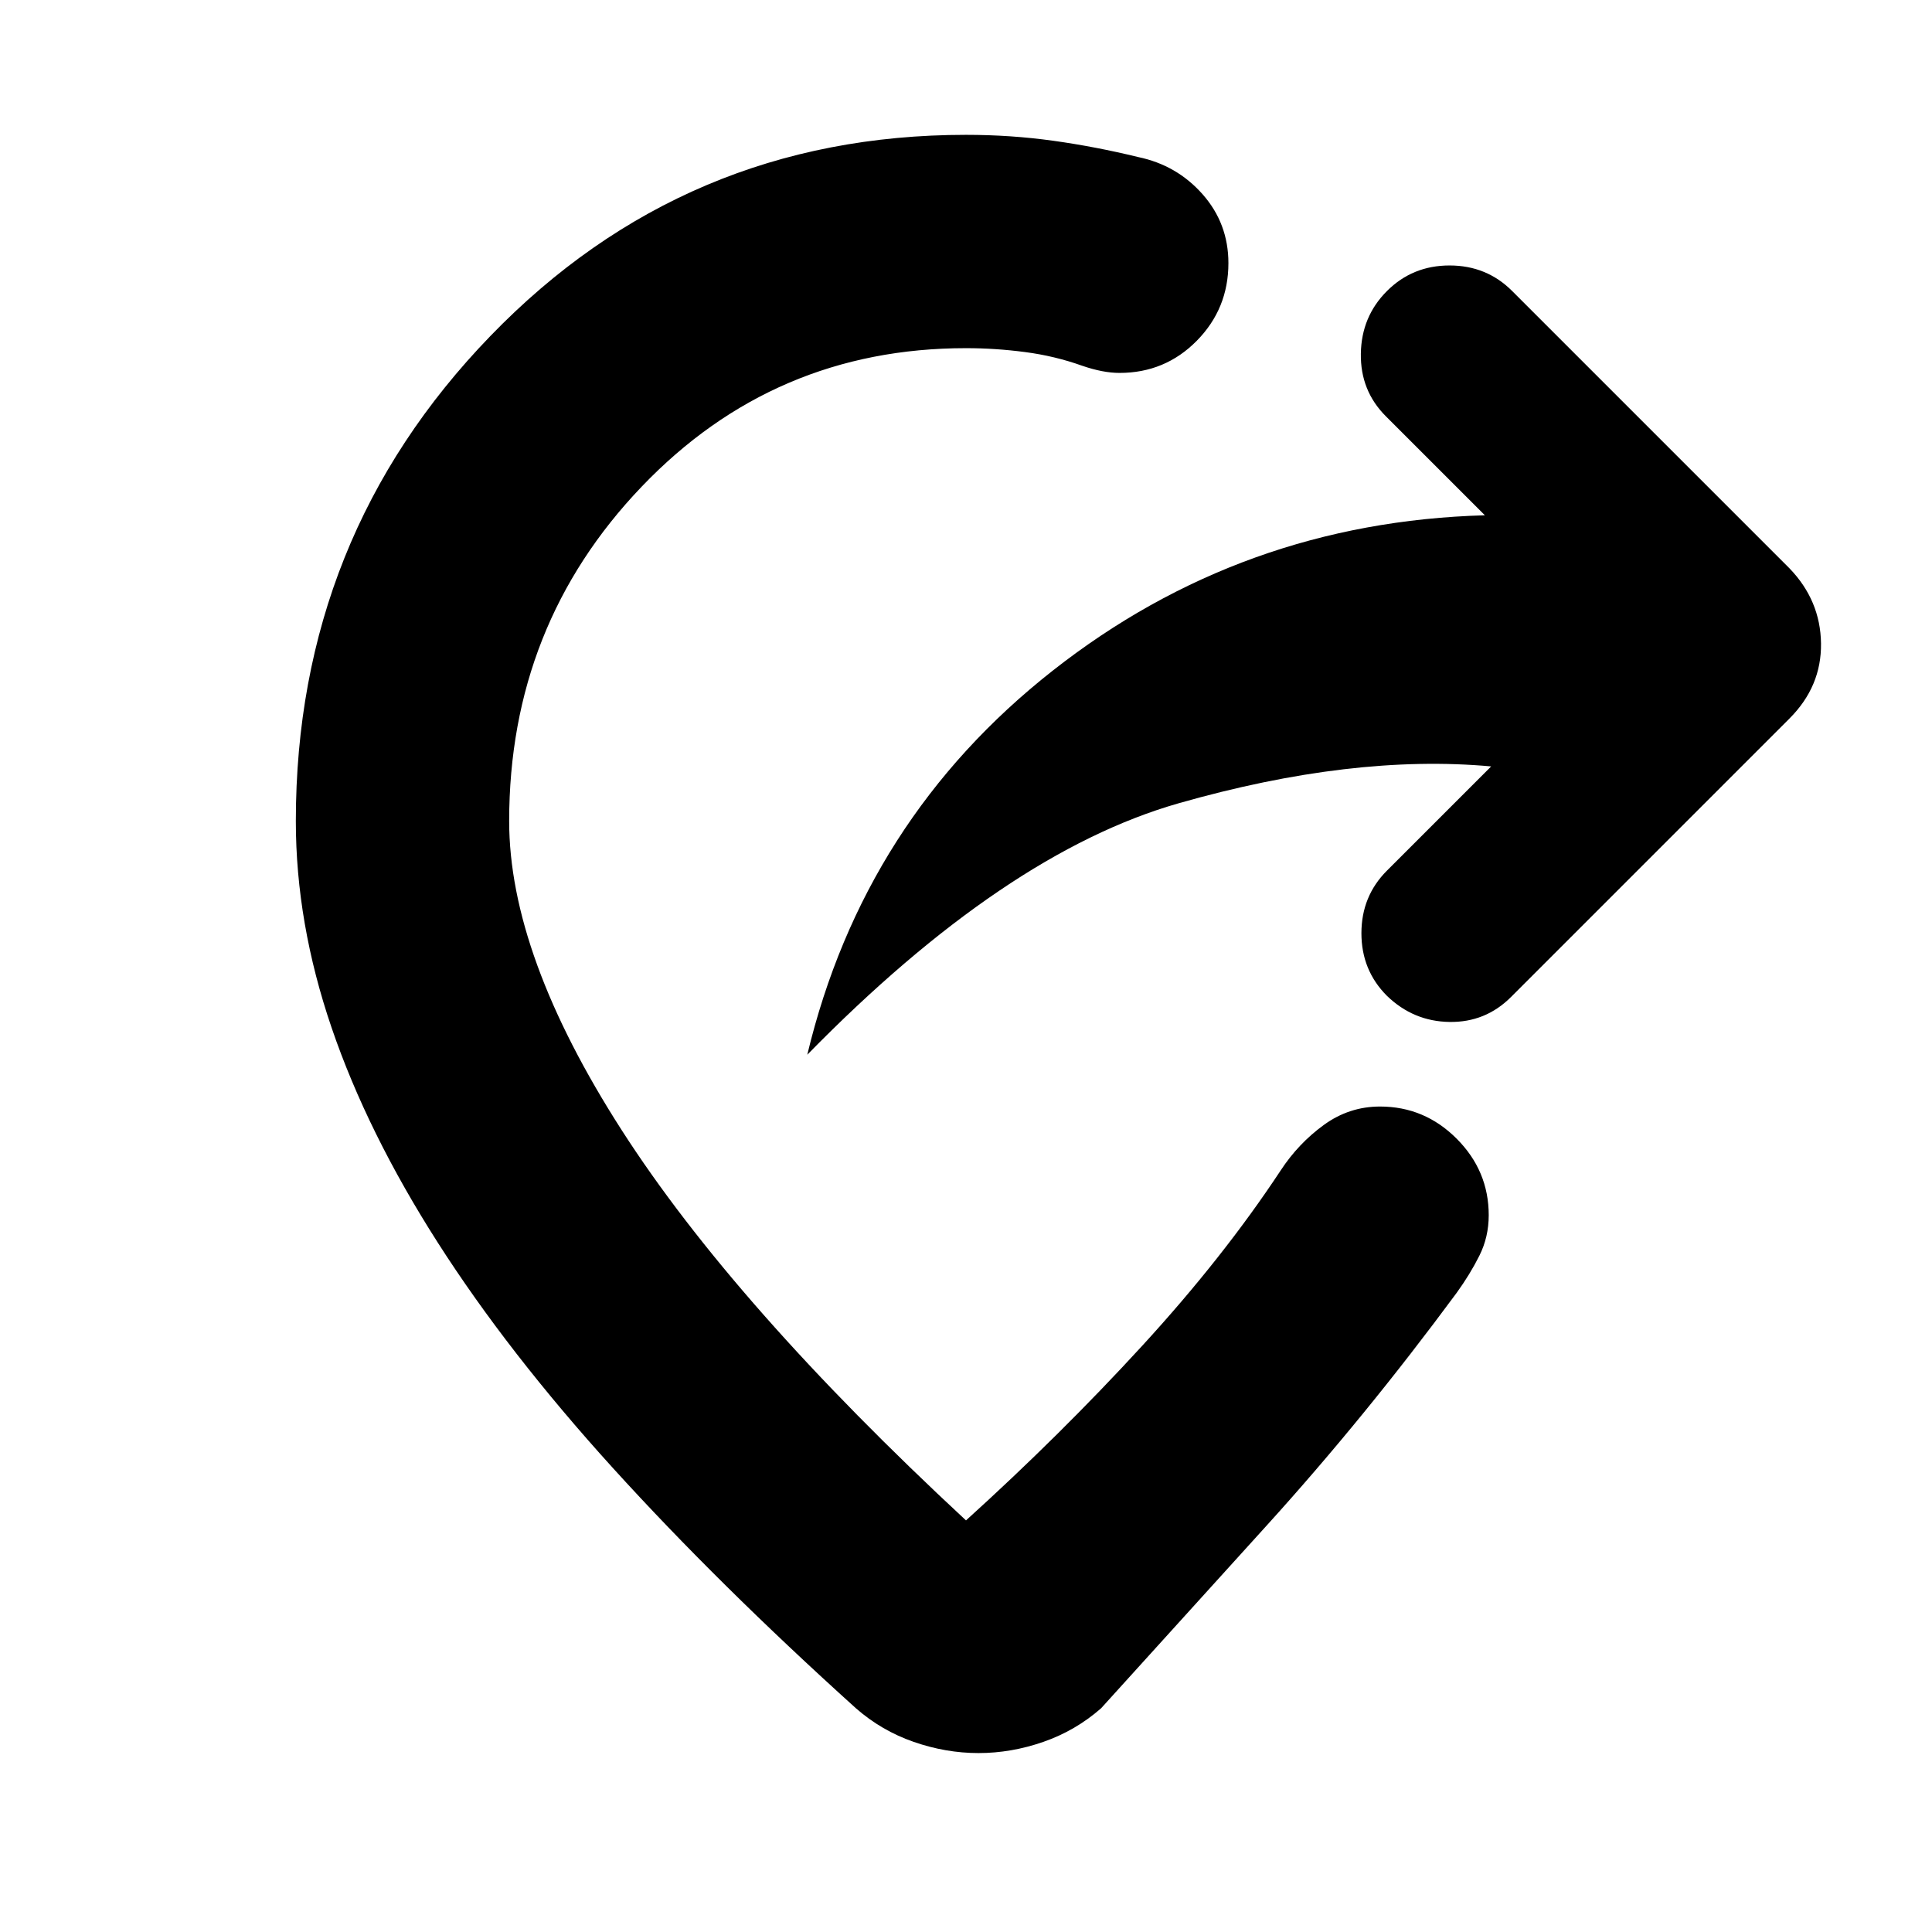 <svg xmlns="http://www.w3.org/2000/svg" height="24" viewBox="0 -960 960 960" width="24"><path d="M723.78-317.56q-45.56 61.73-94.37 115.58-48.8 53.85-82.28 90.81-12.69 11.13-28.67 16.69-15.98 5.57-32.24 5.57t-32.24-5.57q-15.98-5.56-28.68-16.69-68.39-61.7-120.65-119.26-52.26-57.57-87.17-112.2-34.92-54.63-52.7-106.67Q147-501.35 147-552q0-141.09 96.67-241.04Q340.35-893 480-893q22.17 0 43.28 2.93 21.11 2.94 42.28 8.11 19.22 4 32.03 18.52 12.8 14.53 12.8 34.18 0 22.65-15.74 38.61-15.74 15.95-38.39 15.95-8.17 0-18.52-3.56-13.61-4.87-28.37-6.8Q494.61-787 480-787q-95.35 0-161.17 68.83Q253-649.35 253-552q0 66.48 55.89 153.52T480-204.52q46.96-42.52 87.41-86.61 40.46-44.09 69.02-87.39 8.7-13.26 21.31-22.46 12.61-9.19 28-9.19 22.09 0 38.04 15.95 15.96 15.96 15.96 38.05 0 10.82-4.63 20.08-4.63 9.26-11.33 18.53Zm17.18-261.61q-69.01-6.31-155.31 18.32T401.13-435.91q28.04-117 121.93-190.83 93.9-73.83 214.77-77.22l-49.22-49.21q-12.7-12.7-12.41-31.11.28-18.42 12.97-31.11 12.7-12.7 31.11-12.7 18.42 0 31.11 12.7l137.78 137.78q15.4 15.96 15.68 37.33.28 21.37-15.68 37.32L750.83-464.61q-12.7 12.7-30.61 12.41-17.92-.28-31.05-12.97-12.69-12.7-12.69-31.11 0-18.42 12.69-31.11l51.79-51.78Z"/></svg>